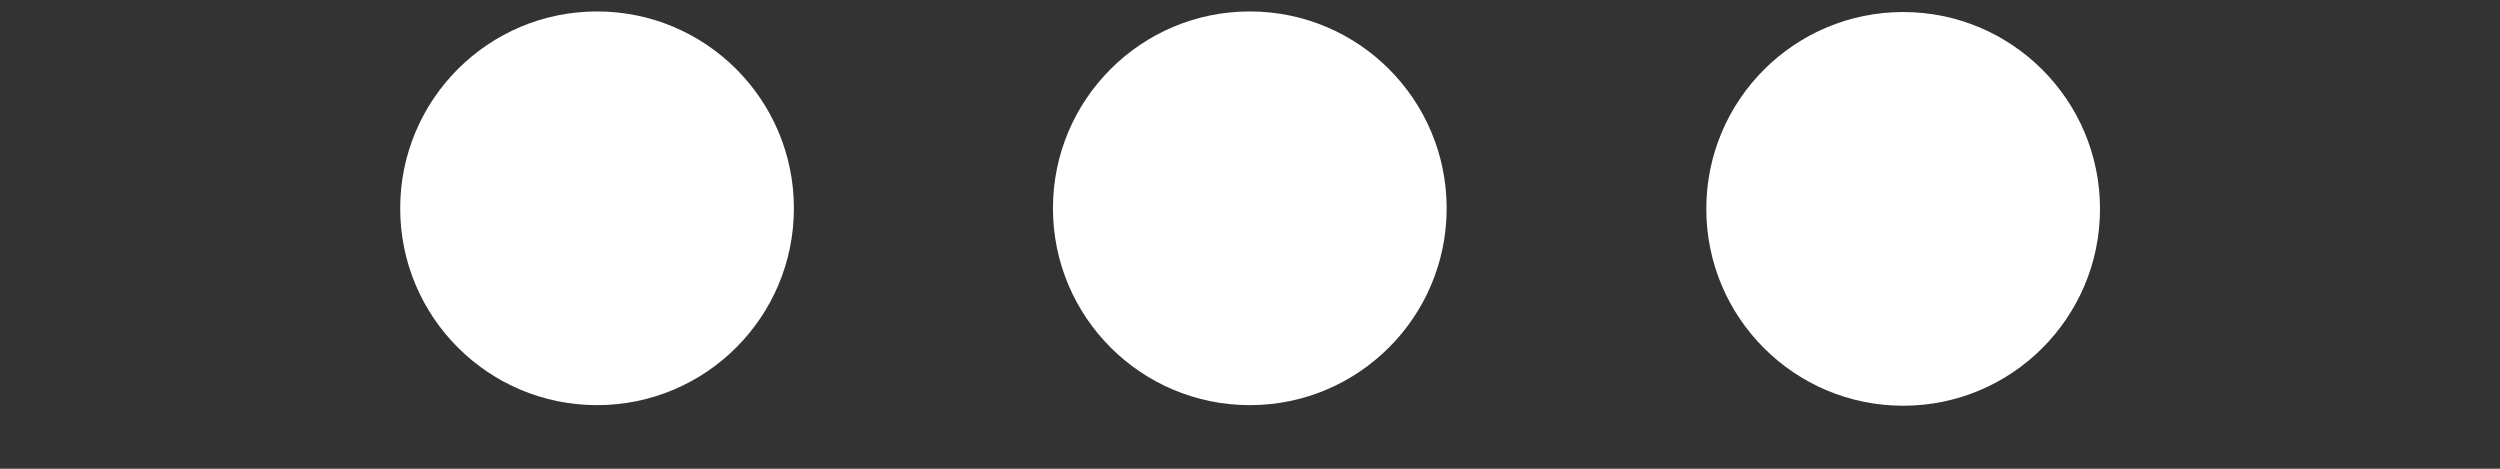 <?xml version="1.0" encoding="UTF-8"?>
<svg width="48" height="9" version="1.1" viewBox="0 0 12.7 2.381" xmlns="http://www.w3.org/2000/svg">
<rect x="0" y="0" width="12.7" height="2.381" fill="#333333" stroke="none"/>
<g transform="translate(-1.659)" fill="#ffffff">
<circle cx="4.692" cy="1.058" r="1."/>
<circle cx="8.008" cy="1.058" r="1."/>
<circle cx="11.327" cy="1.061" r="1."/>
</g>
</svg>
